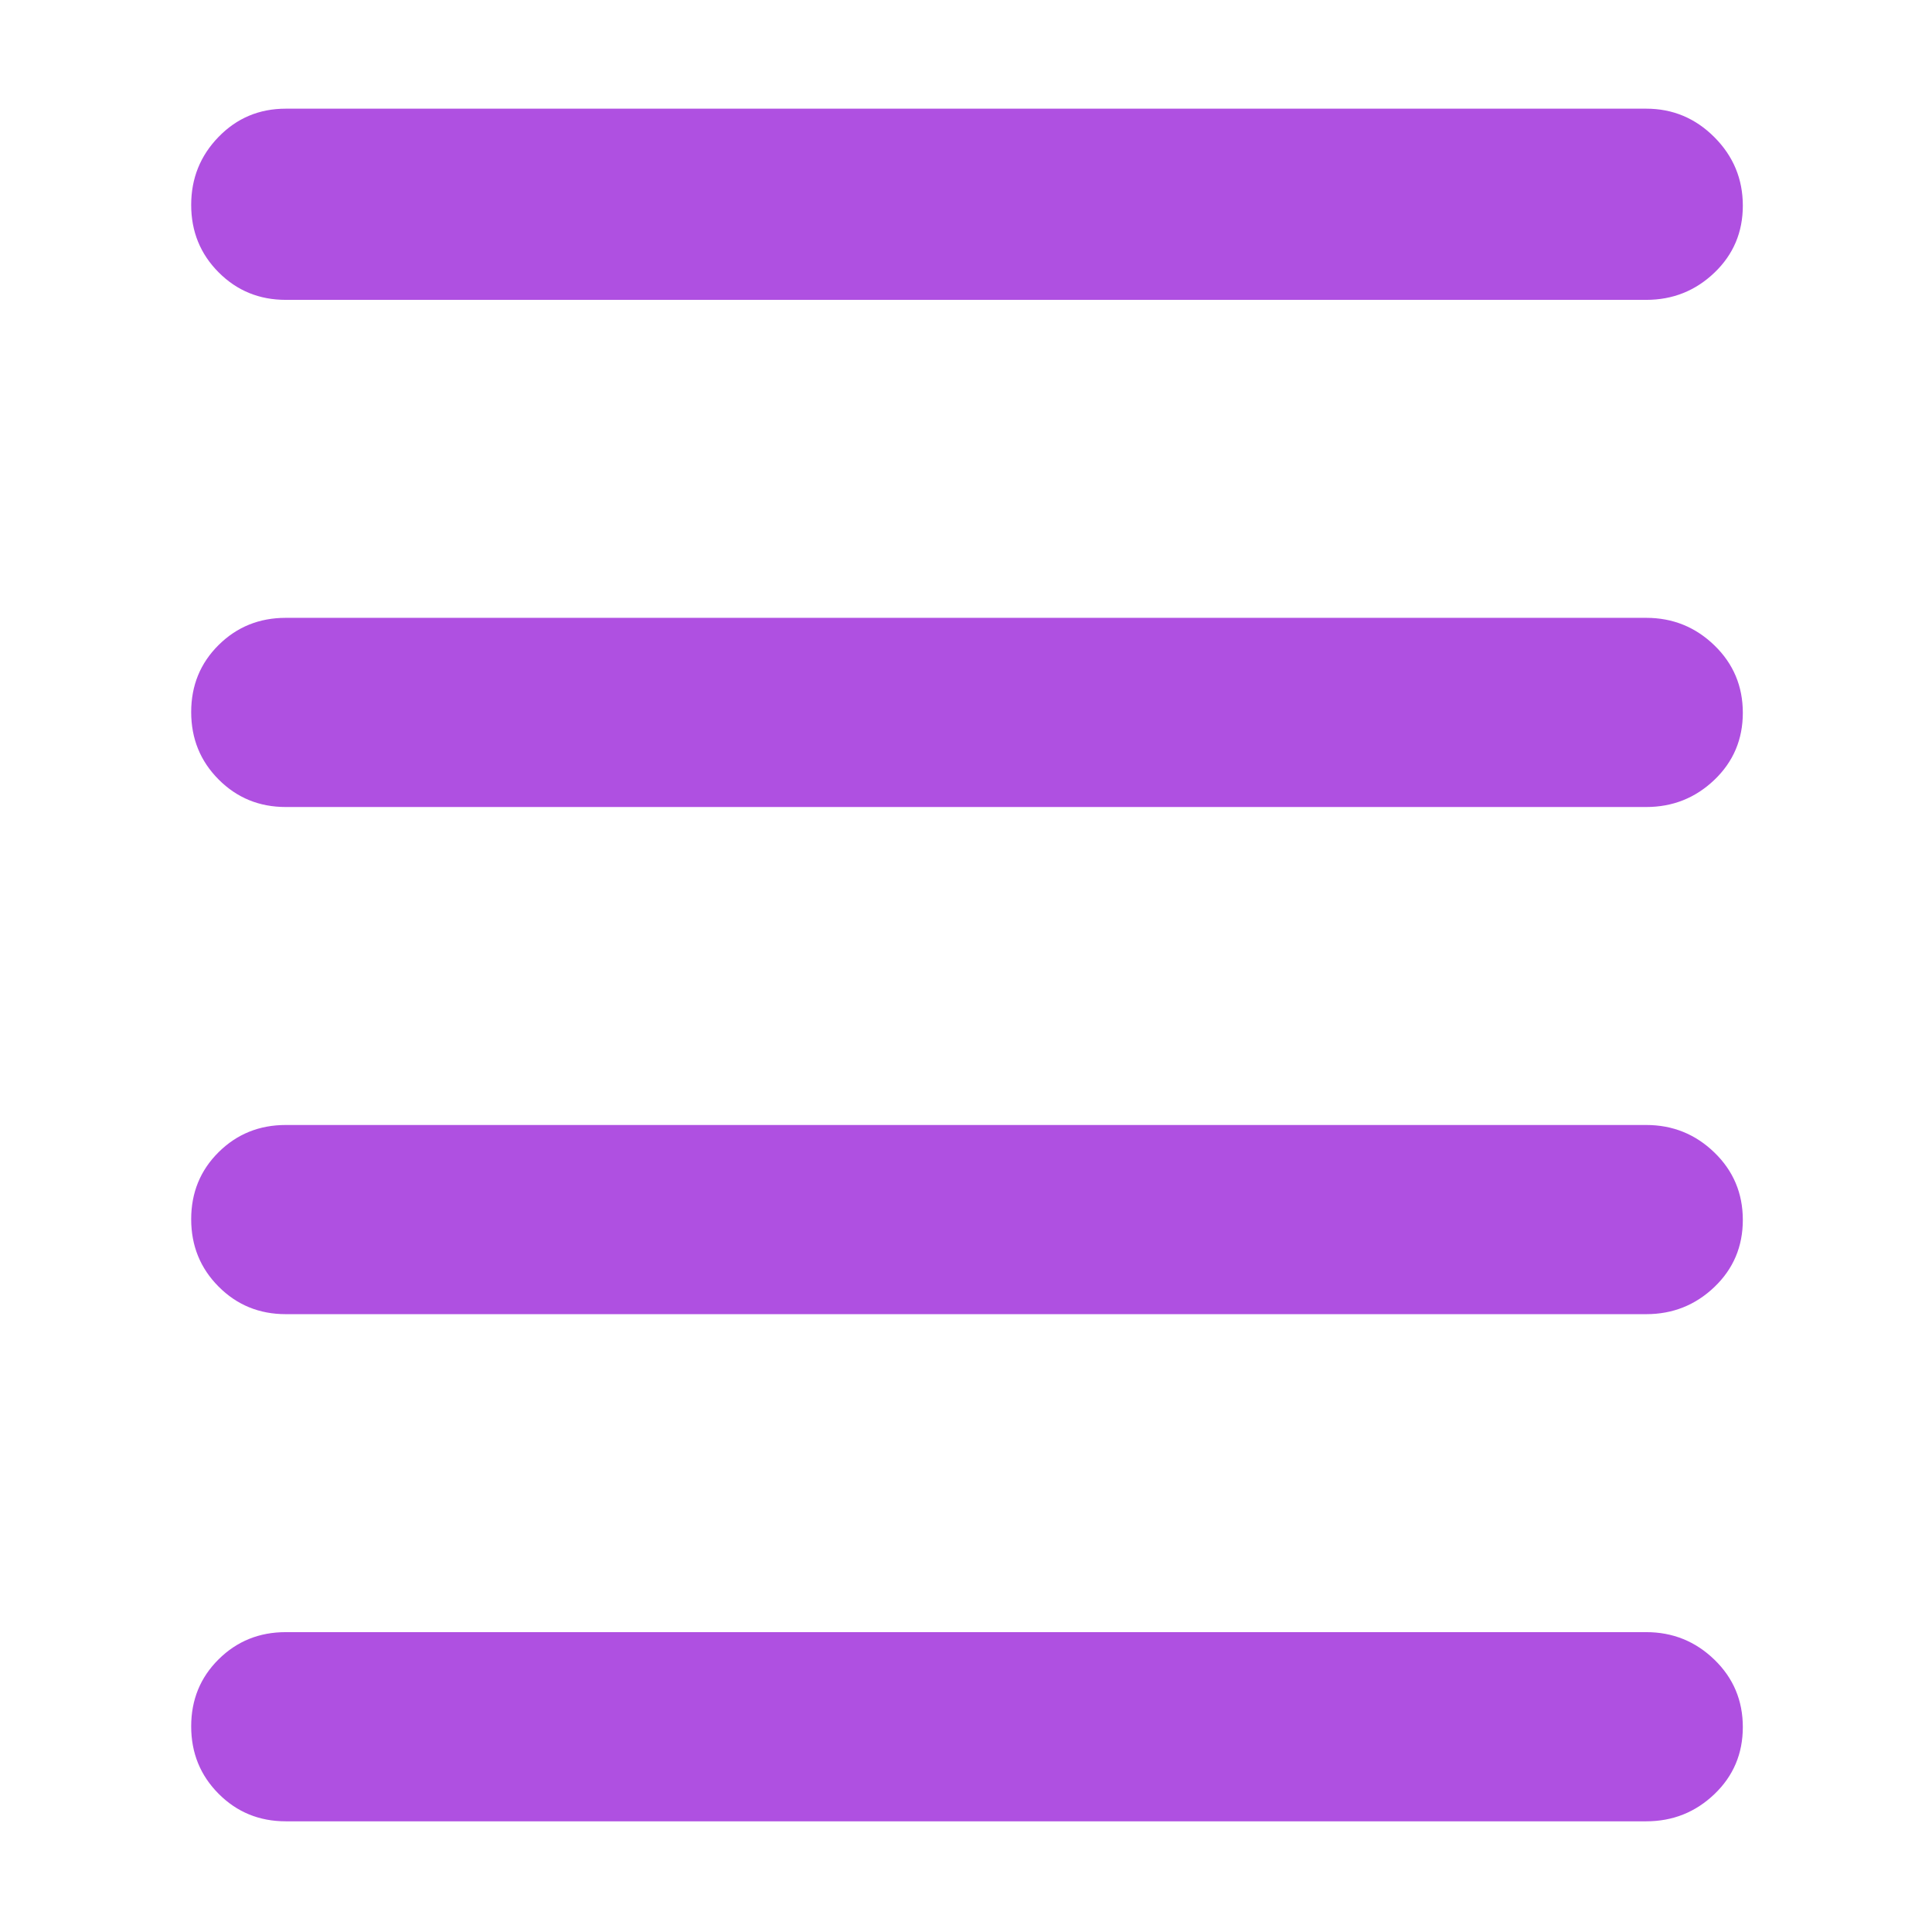 <svg xmlns="http://www.w3.org/2000/svg" height="48" viewBox="0 -960 960 960" width="48"><path fill="rgb(175, 80, 225)" d="M142-55q-19.75 0-33.37-13.68Q95-82.35 95-102.18q0-19.82 13.63-33.32Q122.25-149 142-149h676q19.75 0 33.88 13.68Q866-121.65 866-101.82 866-82 851.88-68.5 837.75-55 818-55H142Zm0-252q-19.75 0-33.37-13.68Q95-334.35 95-354.18q0-19.82 13.63-33.32Q122.25-401 142-401h676q19.75 0 33.88 13.68Q866-373.65 866-353.82q0 19.82-14.12 33.32Q837.75-307 818-307H142Zm0-252q-19.75 0-33.37-13.68Q95-586.35 95-606.18q0-19.82 13.63-33.32Q122.25-653 142-653h676q19.75 0 33.88 13.68Q866-625.65 866-605.82q0 19.82-14.12 33.32Q837.75-559 818-559H142Zm0-252q-19.75 0-33.37-13.68Q95-838.35 95-858.18 95-878 108.63-892q13.62-14 33.37-14h676q19.75 0 33.88 14.18 14.12 14.17 14.12 34 0 19.82-14.12 33.32Q837.75-811 818-811H142Z"/></svg>